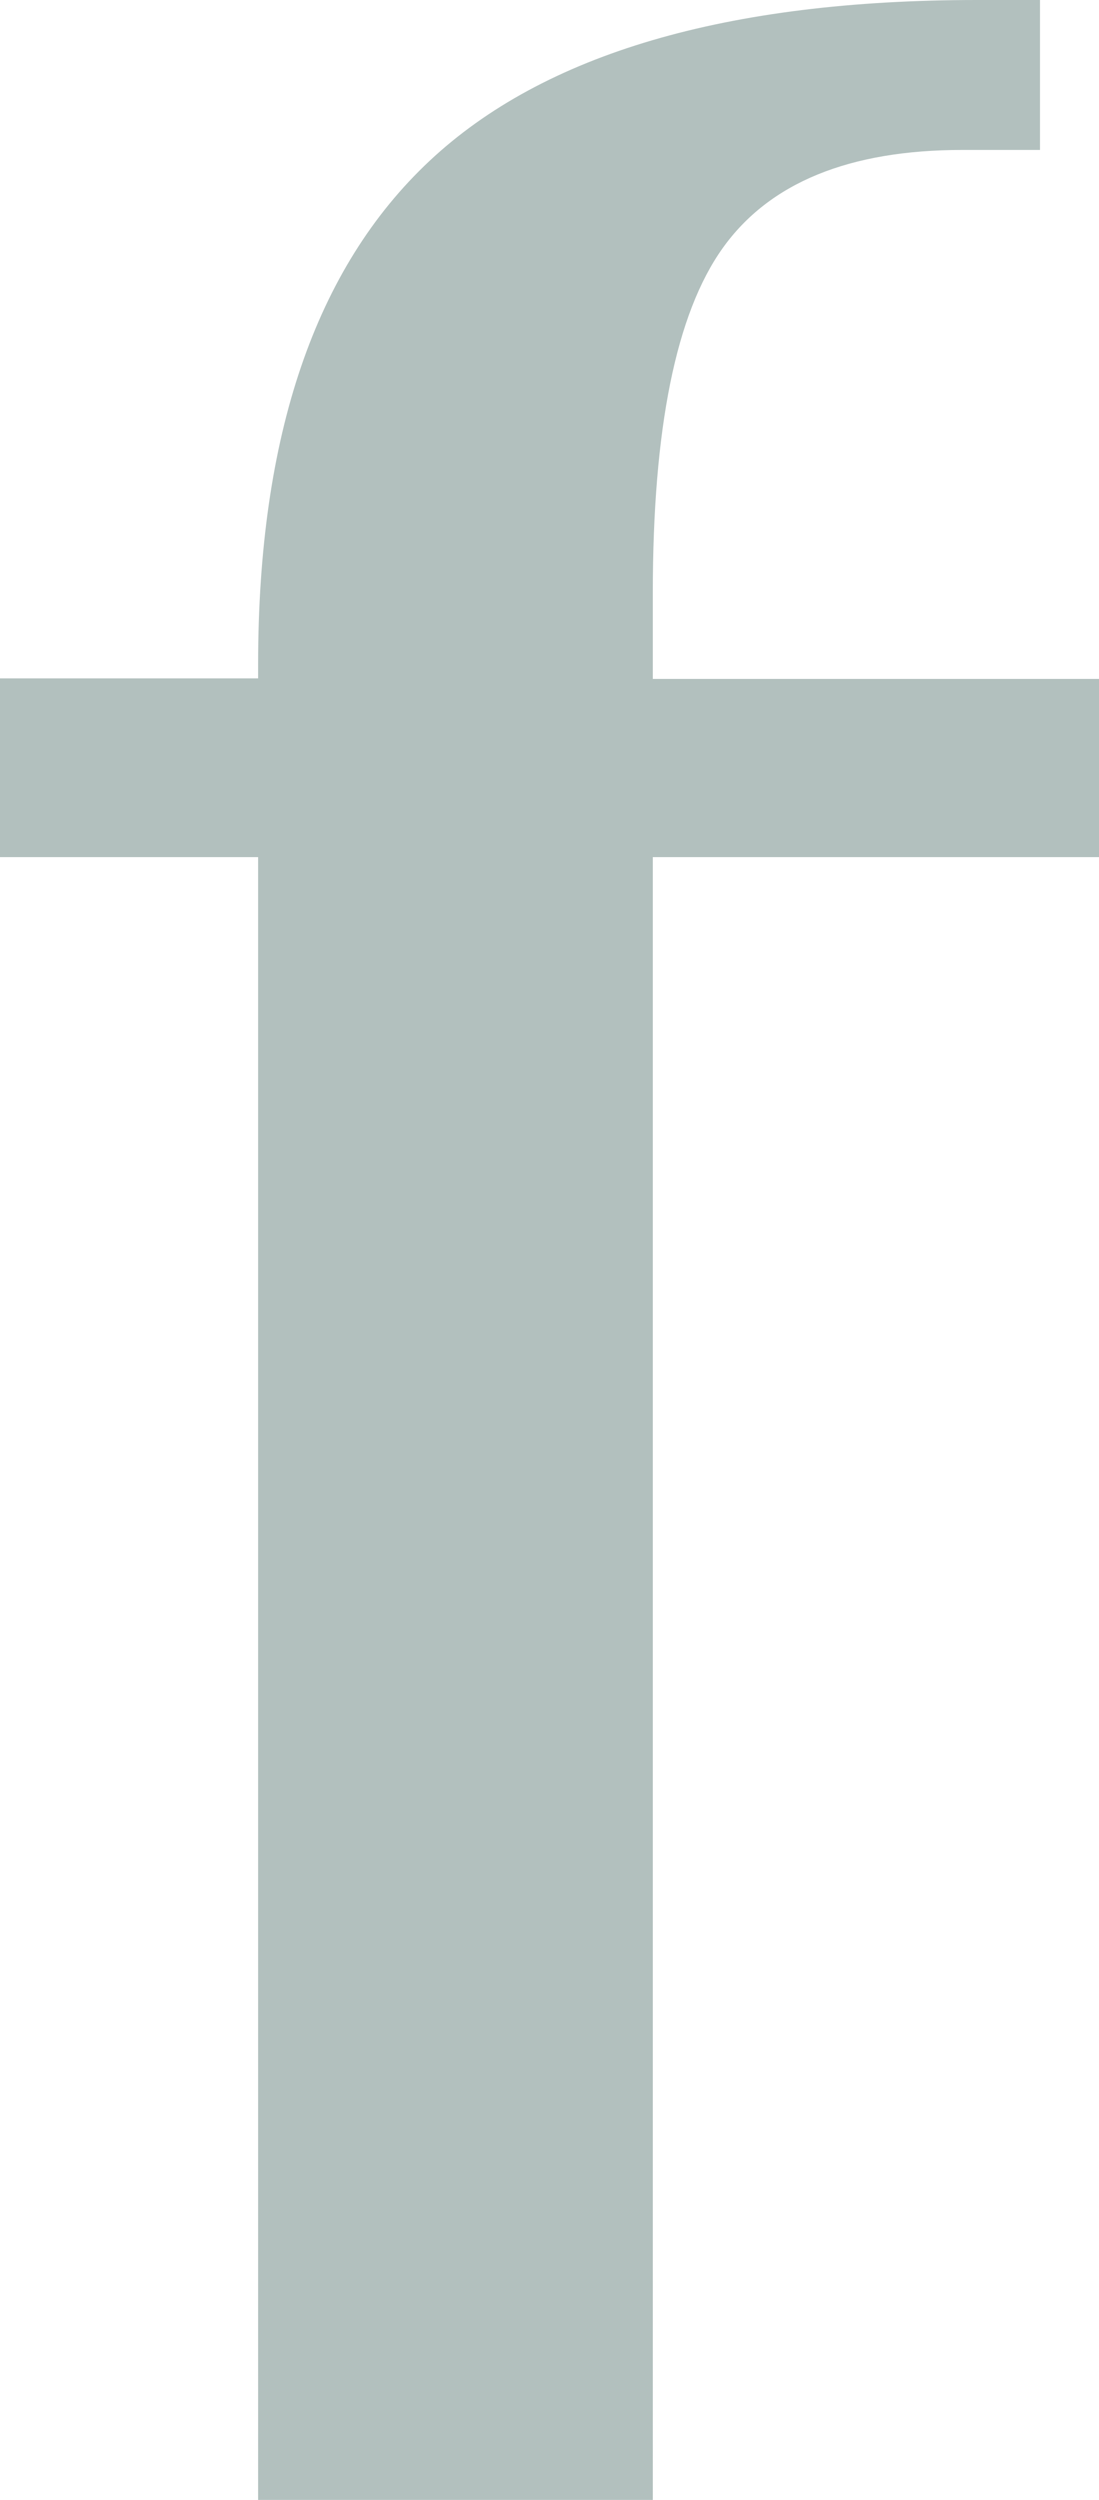 <?xml version="1.0" encoding="UTF-8" standalone="no"?><svg width='22' height='50' viewBox='0 0 22 50' fill='none' xmlns='http://www.w3.org/2000/svg'>
<path d='M22 13.568V17.143H13.068V50H5.167V17.143H0V13.568H5.167V13.286C5.167 8.713 6.311 5.359 8.6 3.217C10.888 1.075 14.544 0 19.562 0H20.819V2.999H19.267C17.001 2.999 15.401 3.654 14.466 4.964C13.531 6.274 13.068 8.568 13.068 11.861V13.579H22V13.568Z' fill='#B2C0BE'/>
</svg>
